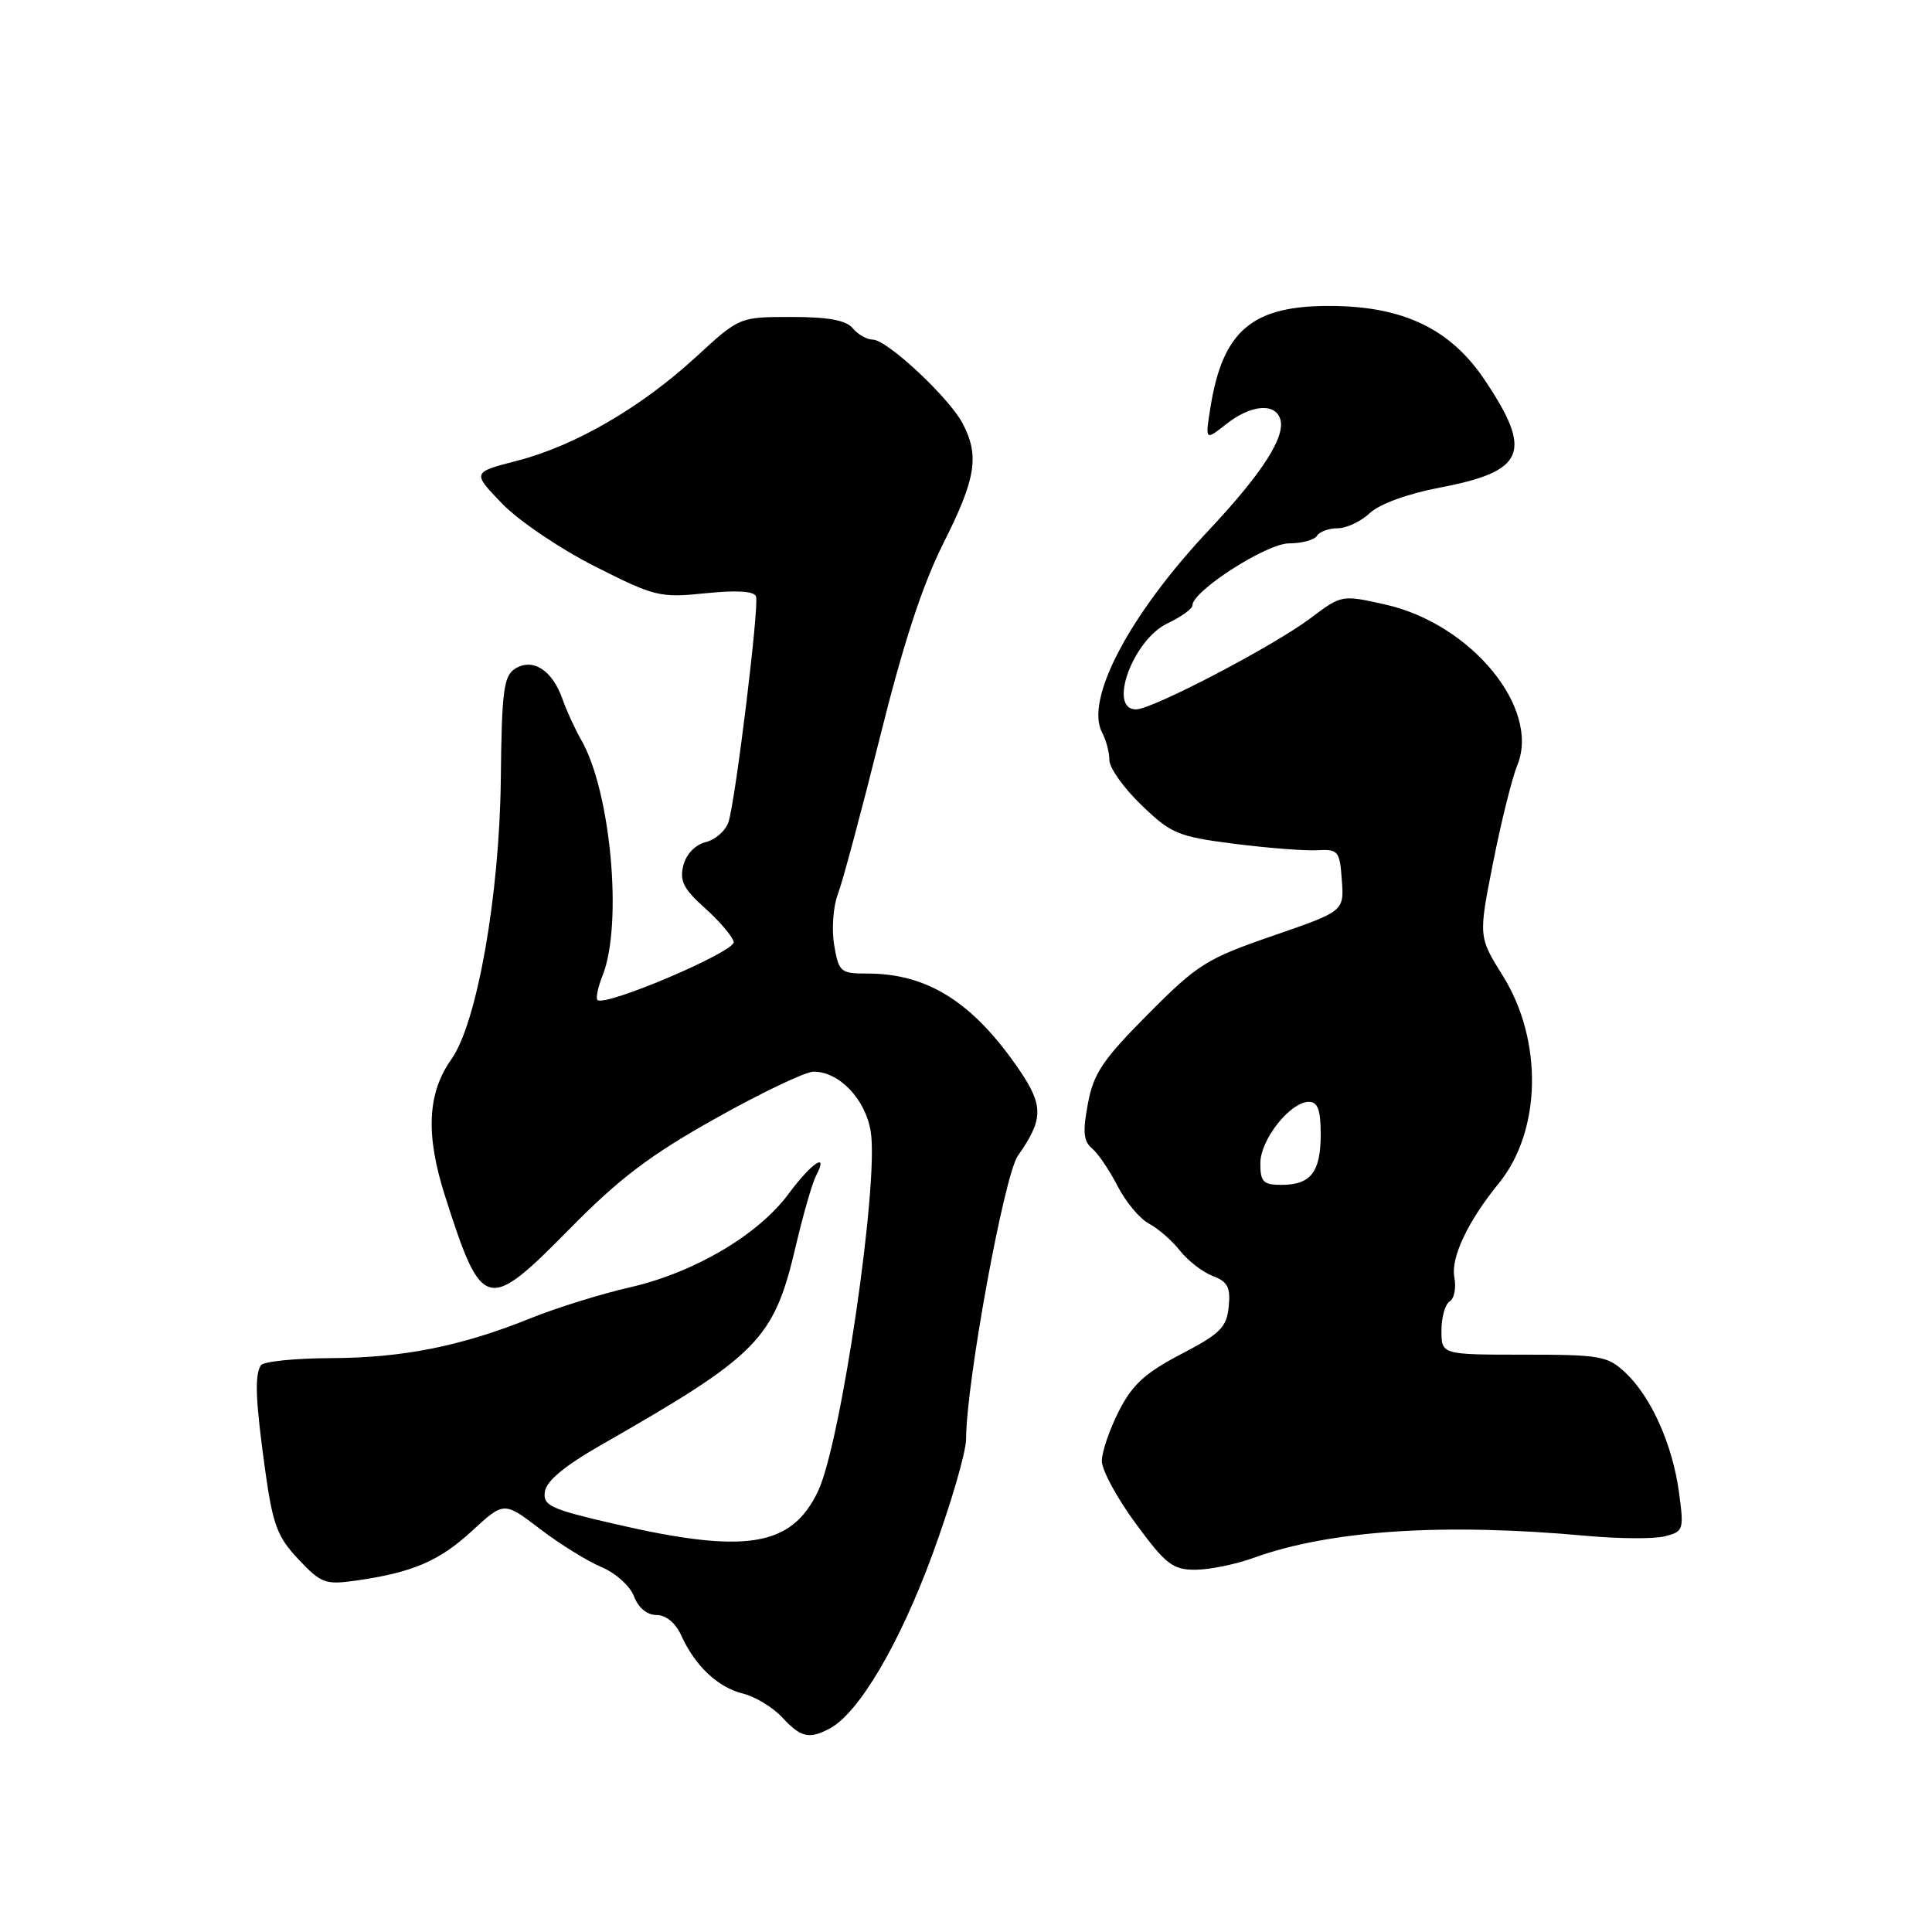 <?xml version="1.0" encoding="UTF-8" standalone="no"?>
<!DOCTYPE svg PUBLIC "-//W3C//DTD SVG 1.1//EN" "http://www.w3.org/Graphics/SVG/1.1/DTD/svg11.dtd" >
<svg xmlns="http://www.w3.org/2000/svg" xmlns:xlink="http://www.w3.org/1999/xlink" version="1.1" viewBox="0 0 256 256">
 <g >
 <path fill="currentColor"
d=" M 109.97 229.02 C 113.80 226.97 119.20 217.81 123.54 206.00 C 125.99 199.33 128.00 192.44 128.01 190.69 C 128.03 183.20 133.06 155.73 134.87 153.15 C 138.25 148.35 138.29 146.53 135.12 141.85 C 129.00 132.85 122.96 129.00 114.94 129.00 C 111.36 129.00 111.14 128.81 110.53 125.21 C 110.18 123.10 110.40 120.09 111.03 118.46 C 111.65 116.83 114.15 107.50 116.59 97.72 C 119.68 85.29 122.21 77.55 125.00 71.99 C 129.31 63.43 129.80 60.44 127.58 56.15 C 125.81 52.73 117.54 45.00 115.64 45.00 C 114.87 45.00 113.68 44.32 113.00 43.50 C 112.11 42.43 109.77 42.00 104.87 42.00 C 97.98 42.00 97.98 42.00 92.23 47.29 C 84.94 53.99 76.20 59.07 68.53 61.05 C 62.55 62.59 62.55 62.59 66.52 66.72 C 68.72 69.00 74.22 72.72 78.83 75.05 C 86.78 79.07 87.45 79.23 93.49 78.61 C 97.67 78.18 99.94 78.33 100.18 79.04 C 100.61 80.32 97.48 105.93 96.53 108.92 C 96.16 110.06 94.81 111.26 93.52 111.58 C 92.11 111.94 90.92 113.18 90.54 114.69 C 90.03 116.73 90.59 117.81 93.43 120.35 C 95.36 122.08 97.07 124.09 97.22 124.81 C 97.49 126.08 80.13 133.47 79.16 132.50 C 78.93 132.26 79.23 130.81 79.84 129.28 C 82.55 122.49 80.94 104.80 76.99 98.00 C 76.20 96.62 75.08 94.19 74.52 92.60 C 73.18 88.79 70.59 87.14 68.25 88.61 C 66.74 89.57 66.48 91.55 66.36 103.27 C 66.19 118.65 63.21 135.56 59.81 140.36 C 56.63 144.84 56.37 150.33 58.95 158.42 C 63.88 173.83 64.50 173.99 75.55 162.76 C 82.12 156.10 86.16 153.04 94.86 148.17 C 100.92 144.77 106.74 142.00 107.80 142.00 C 111.22 142.00 114.69 145.65 115.38 149.96 C 116.47 156.79 111.43 191.19 108.40 197.58 C 104.89 204.97 98.84 205.95 81.47 201.94 C 72.90 199.96 71.93 199.51 72.20 197.64 C 72.40 196.24 74.84 194.22 79.54 191.53 C 100.63 179.47 102.54 177.52 105.47 165.00 C 106.44 160.88 107.64 156.71 108.15 155.75 C 109.84 152.54 107.54 154.07 104.50 158.18 C 100.47 163.63 92.01 168.62 83.50 170.57 C 79.65 171.45 73.74 173.29 70.37 174.65 C 61.11 178.39 53.42 179.92 43.81 179.96 C 39.03 179.98 34.86 180.41 34.56 180.91 C 33.72 182.27 33.86 185.59 35.14 194.84 C 36.15 202.06 36.74 203.64 39.55 206.62 C 42.54 209.80 43.12 210.01 47.15 209.44 C 54.66 208.37 58.20 206.86 62.56 202.84 C 66.78 198.95 66.78 198.95 71.56 202.60 C 74.18 204.60 77.85 206.87 79.70 207.65 C 81.57 208.43 83.49 210.16 84.01 211.53 C 84.59 213.05 85.74 214.00 87.00 214.00 C 88.25 214.00 89.52 215.05 90.27 216.71 C 92.10 220.74 95.13 223.60 98.45 224.41 C 100.07 224.81 102.41 226.23 103.65 227.57 C 106.13 230.24 107.22 230.49 109.97 229.02 Z  M 166.12 206.42 C 176.27 202.76 191.24 201.77 210.25 203.51 C 214.51 203.90 219.16 203.93 220.59 203.57 C 223.08 202.94 223.15 202.73 222.47 197.71 C 221.61 191.39 218.78 185.08 215.37 181.88 C 213.02 179.67 212.03 179.50 201.92 179.50 C 191.00 179.50 191.00 179.50 191.00 176.31 C 191.00 174.55 191.49 172.81 192.09 172.44 C 192.70 172.07 192.97 170.63 192.71 169.25 C 192.21 166.66 194.51 161.79 198.61 156.78 C 204.25 149.85 204.48 137.88 199.14 129.31 C 195.90 124.12 195.90 124.12 197.84 114.31 C 198.91 108.91 200.35 103.11 201.05 101.40 C 204.15 93.85 194.94 82.65 183.54 80.10 C 177.79 78.81 177.77 78.81 173.64 81.92 C 168.72 85.62 152.69 94.00 150.52 94.00 C 146.76 94.00 150.11 84.80 154.66 82.62 C 156.50 81.75 158.00 80.67 158.00 80.22 C 158.00 78.31 167.83 72.00 170.80 72.00 C 172.50 72.00 174.16 71.55 174.50 71.00 C 174.84 70.45 176.07 70.00 177.24 70.00 C 178.41 70.00 180.34 69.09 181.52 67.98 C 182.80 66.78 186.53 65.42 190.78 64.61 C 202.09 62.45 203.15 59.94 196.76 50.39 C 192.23 43.60 185.97 40.58 176.32 40.54 C 165.93 40.48 162.02 43.79 160.39 53.99 C 159.68 58.40 159.68 58.40 162.48 56.20 C 165.66 53.69 168.81 53.34 169.60 55.41 C 170.48 57.70 167.35 62.62 160.13 70.30 C 149.63 81.48 143.71 92.72 146.04 97.08 C 146.57 98.06 147.00 99.70 147.00 100.73 C 147.00 101.75 148.91 104.43 151.25 106.68 C 155.18 110.47 156.09 110.85 163.50 111.80 C 167.90 112.36 172.85 112.75 174.50 112.66 C 177.33 112.51 177.52 112.73 177.80 116.62 C 178.10 120.74 178.10 120.74 168.65 124.00 C 159.87 127.03 158.68 127.77 152.11 134.39 C 146.11 140.43 144.89 142.24 144.15 146.25 C 143.45 149.95 143.57 151.23 144.70 152.17 C 145.50 152.83 147.01 155.07 148.08 157.15 C 149.14 159.23 151.01 161.47 152.23 162.13 C 153.46 162.78 155.32 164.40 156.36 165.73 C 157.41 167.06 159.36 168.57 160.69 169.07 C 162.68 169.83 163.07 170.58 162.81 173.15 C 162.54 175.88 161.69 176.73 156.50 179.43 C 151.73 181.92 150.04 183.47 148.25 186.99 C 147.01 189.43 146.00 192.40 146.00 193.60 C 146.00 194.80 148.02 198.53 150.50 201.89 C 154.46 207.28 155.40 208.00 158.37 208.00 C 160.23 208.00 163.72 207.29 166.12 206.42 Z  M 167.00 154.15 C 167.00 151.00 170.96 146.00 173.45 146.00 C 174.61 146.00 175.00 147.09 175.00 150.30 C 175.00 155.31 173.69 157.00 169.80 157.00 C 167.39 157.00 167.00 156.61 167.00 154.15 Z "/>
</g>
</svg>